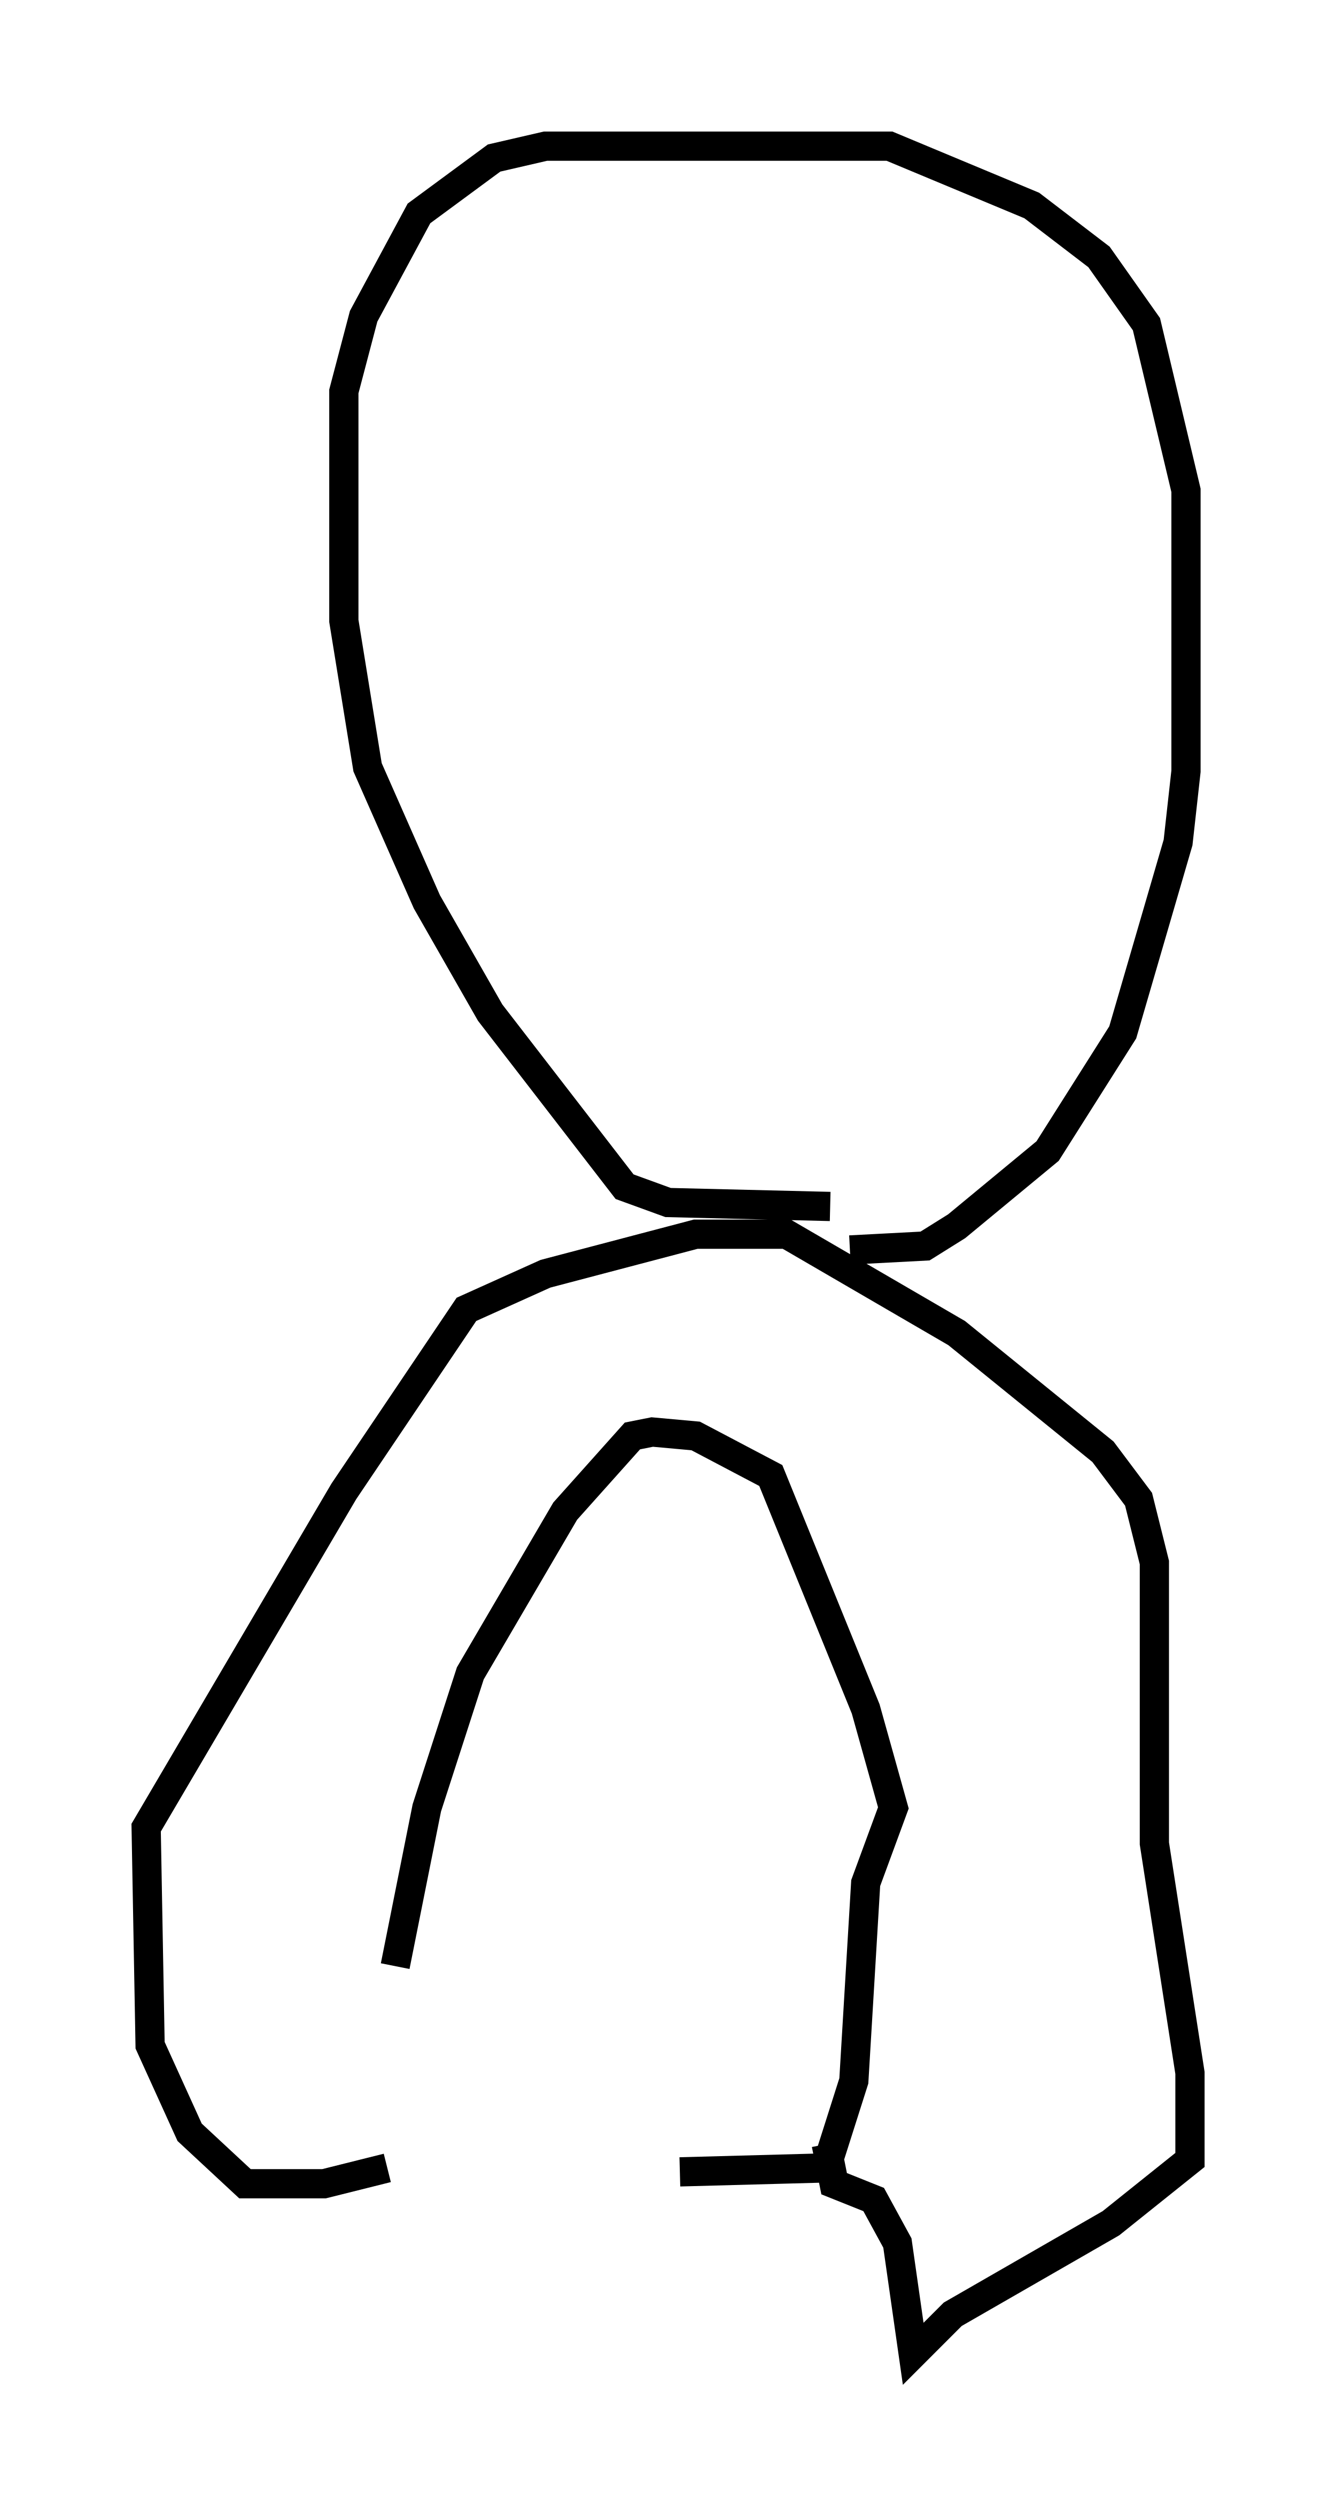 <?xml version="1.0" encoding="utf-8" ?>
<svg baseProfile="full" height="85.507" version="1.1" width="45.724" xmlns="http://www.w3.org/2000/svg" xmlns:ev="http://www.w3.org/2001/xml-events" xmlns:xlink="http://www.w3.org/1999/xlink"><defs /><rect fill="white" height="85.507" width="45.724" x="0" y="0" /><path d="M13.254, 74.417 m0.271, -7.172 l1.083, -5.413 1.488, -4.601 l3.248, -5.548 2.3, -2.571 l0.677, -0.135 1.488, 0.135 l2.571, 1.353 3.248, 7.984 l0.947, 3.383 -0.947, 2.571 l-0.406, 6.766 -0.947, 2.977 l-5.007, 0.135 m-10.013, -0.135 l-2.165, 0.541 -2.706, 0.0 l-1.894, -1.759 -1.353, -2.977 l-0.135, -7.442 6.766, -11.502 l4.195, -6.225 2.706, -1.218 l5.142, -1.353 3.112, 0.0 l5.819, 3.383 5.007, 4.059 l1.218, 1.624 0.541, 2.165 l0.0, 9.607 1.218, 7.848 l0.0, 2.977 -2.706, 2.165 l-5.413, 3.112 -1.353, 1.353 l-0.541, -3.789 -0.812, -1.488 l-1.353, -0.541 -0.271, -1.353 m0.135, -32.07 l-5.548, -0.135 -1.488, -0.541 l-4.601, -5.954 -2.165, -3.789 l-2.03, -4.601 -0.812, -5.007 l0.0, -7.848 0.677, -2.571 l1.894, -3.518 2.571, -1.894 l1.759, -0.406 11.773, 0.0 l4.871, 2.03 2.3, 1.759 l1.624, 2.3 1.353, 5.683 l0.0, 9.607 -0.271, 2.436 l-1.894, 6.495 -2.571, 4.059 l-3.112, 2.571 -1.083, 0.677 l-2.571, 0.135 " fill="none" stroke="black" stroke-width="1" /></svg>